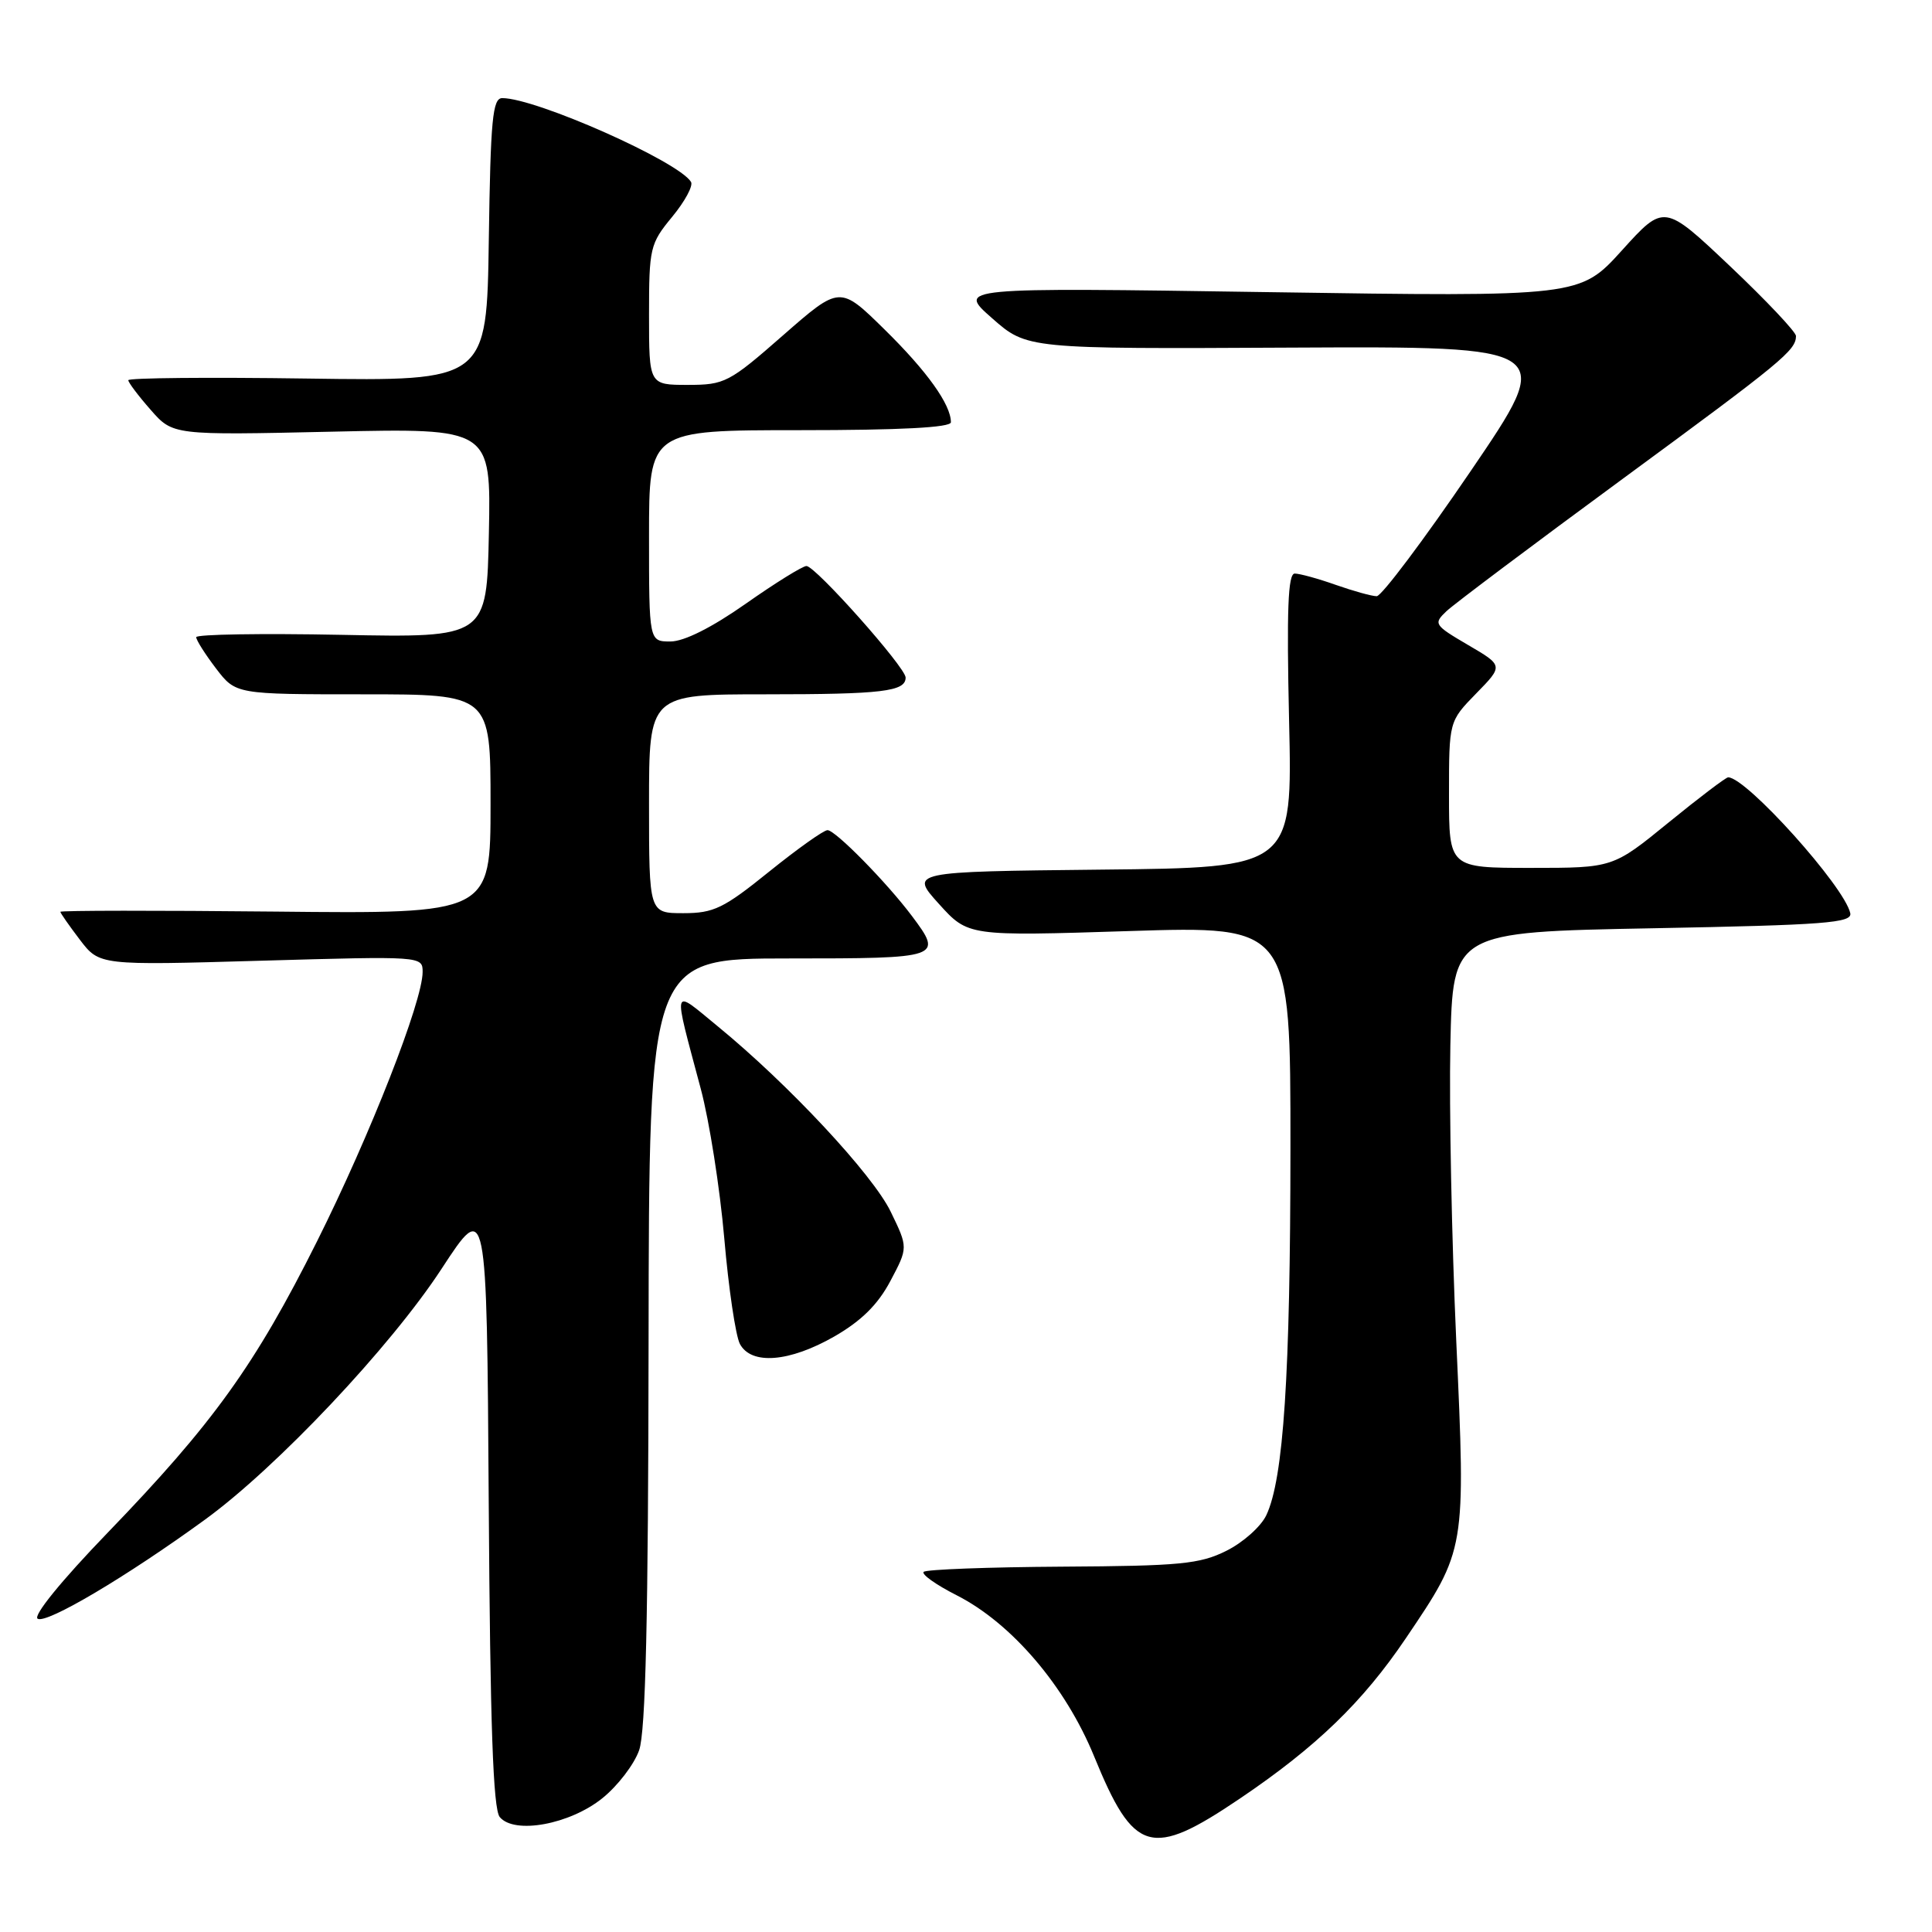 <?xml version="1.0" encoding="UTF-8" standalone="no"?>
<!DOCTYPE svg PUBLIC "-//W3C//DTD SVG 1.1//EN" "http://www.w3.org/Graphics/SVG/1.1/DTD/svg11.dtd" >
<svg xmlns="http://www.w3.org/2000/svg" xmlns:xlink="http://www.w3.org/1999/xlink" version="1.1" viewBox="0 0 256 256">
 <g >
 <path fill="currentColor"
d=" M 164.29 238.32 C 174.43 231.47 180.58 225.52 186.28 217.08 C 194.25 205.28 194.22 205.46 192.96 177.65 C 192.36 164.37 192.01 146.75 192.18 138.50 C 192.50 123.50 192.50 123.50 219.00 123.00 C 241.86 122.57 245.45 122.29 245.17 121.00 C 244.40 117.46 231.40 103.00 228.99 103.00 C 228.69 103.00 225.13 105.70 221.08 109.00 C 213.72 115.00 213.72 115.00 202.86 115.00 C 192.00 115.00 192.00 115.00 192.00 105.29 C 192.00 95.58 192.00 95.58 195.60 91.89 C 199.21 88.20 199.21 88.20 194.52 85.46 C 190.02 82.82 189.91 82.65 191.67 80.98 C 192.68 80.03 203.18 72.14 215.00 63.46 C 236.20 47.89 237.95 46.44 237.98 44.53 C 237.99 44.00 234.06 39.84 229.25 35.28 C 220.50 27.00 220.50 27.00 214.92 33.17 C 209.34 39.33 209.34 39.33 168.08 38.71 C 126.82 38.09 126.82 38.09 131.45 42.16 C 136.08 46.24 136.08 46.24 171.11 46.06 C 206.13 45.89 206.13 45.89 194.86 62.44 C 188.66 71.55 183.06 79.00 182.42 79.00 C 181.78 79.00 179.34 78.32 177.00 77.50 C 174.66 76.67 172.21 76.00 171.56 76.00 C 170.66 76.00 170.48 80.82 170.81 95.48 C 171.26 114.97 171.26 114.97 145.90 115.23 C 120.55 115.50 120.55 115.50 124.42 119.78 C 128.28 124.05 128.28 124.05 149.64 123.37 C 171.00 122.69 171.00 122.69 170.99 152.09 C 170.98 182.16 170.08 195.96 167.79 200.78 C 167.08 202.28 164.70 204.40 162.50 205.49 C 158.98 207.25 156.35 207.50 140.74 207.59 C 130.97 207.65 122.71 207.96 122.39 208.28 C 122.07 208.60 124.02 209.99 126.74 211.37 C 134.04 215.07 141.16 223.41 144.97 232.71 C 150.25 245.63 152.50 246.29 164.29 238.32 Z  M 79.82 238.27 C 81.85 236.64 84.04 233.78 84.69 231.91 C 85.55 229.45 85.90 214.37 85.94 177.75 C 86.00 127.00 86.00 127.00 104.50 127.00 C 124.75 127.00 124.99 126.92 120.84 121.38 C 117.49 116.92 110.69 110.00 109.65 110.00 C 109.14 110.00 105.66 112.48 101.91 115.50 C 95.89 120.36 94.58 121.00 90.55 121.00 C 86.00 121.00 86.00 121.00 86.00 106.50 C 86.00 92.00 86.00 92.00 101.42 92.00 C 116.93 92.00 120.00 91.63 120.00 89.78 C 120.00 88.43 108.05 75.00 106.86 75.00 C 106.35 75.00 102.72 77.25 98.81 80.00 C 94.31 83.16 90.64 85.00 88.84 85.00 C 86.00 85.00 86.00 85.00 86.00 71.00 C 86.00 57.00 86.00 57.00 106.00 57.00 C 119.30 57.00 126.00 56.65 126.00 55.95 C 126.00 53.61 122.84 49.19 117.22 43.67 C 111.29 37.84 111.29 37.84 103.77 44.42 C 96.61 50.70 96.02 51.00 91.13 51.00 C 86.00 51.00 86.00 51.00 86.00 41.73 C 86.00 32.86 86.13 32.29 89.06 28.74 C 90.75 26.69 91.88 24.61 91.56 24.10 C 89.88 21.37 71.02 13.00 66.55 13.00 C 65.27 13.00 65.00 15.82 64.77 31.75 C 64.50 50.50 64.50 50.50 40.75 50.16 C 27.69 49.97 17.00 50.07 17.00 50.38 C 17.00 50.68 18.33 52.45 19.96 54.30 C 22.91 57.67 22.91 57.67 43.99 57.20 C 65.06 56.73 65.06 56.73 64.78 70.62 C 64.50 84.50 64.50 84.50 45.25 84.12 C 34.66 83.91 26.00 84.05 26.00 84.43 C 26.00 84.82 27.18 86.68 28.62 88.57 C 31.24 92.00 31.24 92.00 48.12 92.00 C 65.00 92.00 65.00 92.00 65.00 106.54 C 65.00 121.09 65.00 121.09 36.50 120.79 C 20.82 120.63 8.00 120.64 8.00 120.82 C 8.00 120.99 9.17 122.66 10.59 124.53 C 13.18 127.92 13.18 127.92 34.59 127.30 C 55.90 126.69 56.00 126.69 56.00 128.79 C 56.00 132.68 49.06 150.38 42.00 164.50 C 33.80 180.88 28.27 188.59 14.20 203.16 C 8.13 209.45 4.35 214.10 4.99 214.49 C 6.15 215.21 16.77 208.92 27.16 201.36 C 36.68 194.44 51.74 178.48 58.50 168.14 C 64.50 158.96 64.50 158.96 64.76 199.14 C 64.95 228.57 65.34 239.71 66.22 240.77 C 68.16 243.10 75.50 241.75 79.82 238.27 Z  M 110.57 177.08 C 114.13 175.03 116.33 172.86 117.98 169.74 C 120.33 165.31 120.33 165.31 118.03 160.57 C 115.65 155.64 104.47 143.66 95.09 135.98 C 88.96 130.95 89.13 130.29 92.85 144.25 C 93.99 148.51 95.39 157.43 95.97 164.08 C 96.54 170.72 97.48 177.02 98.04 178.08 C 99.55 180.90 104.60 180.50 110.57 177.08 Z "/>
</g>
</svg>